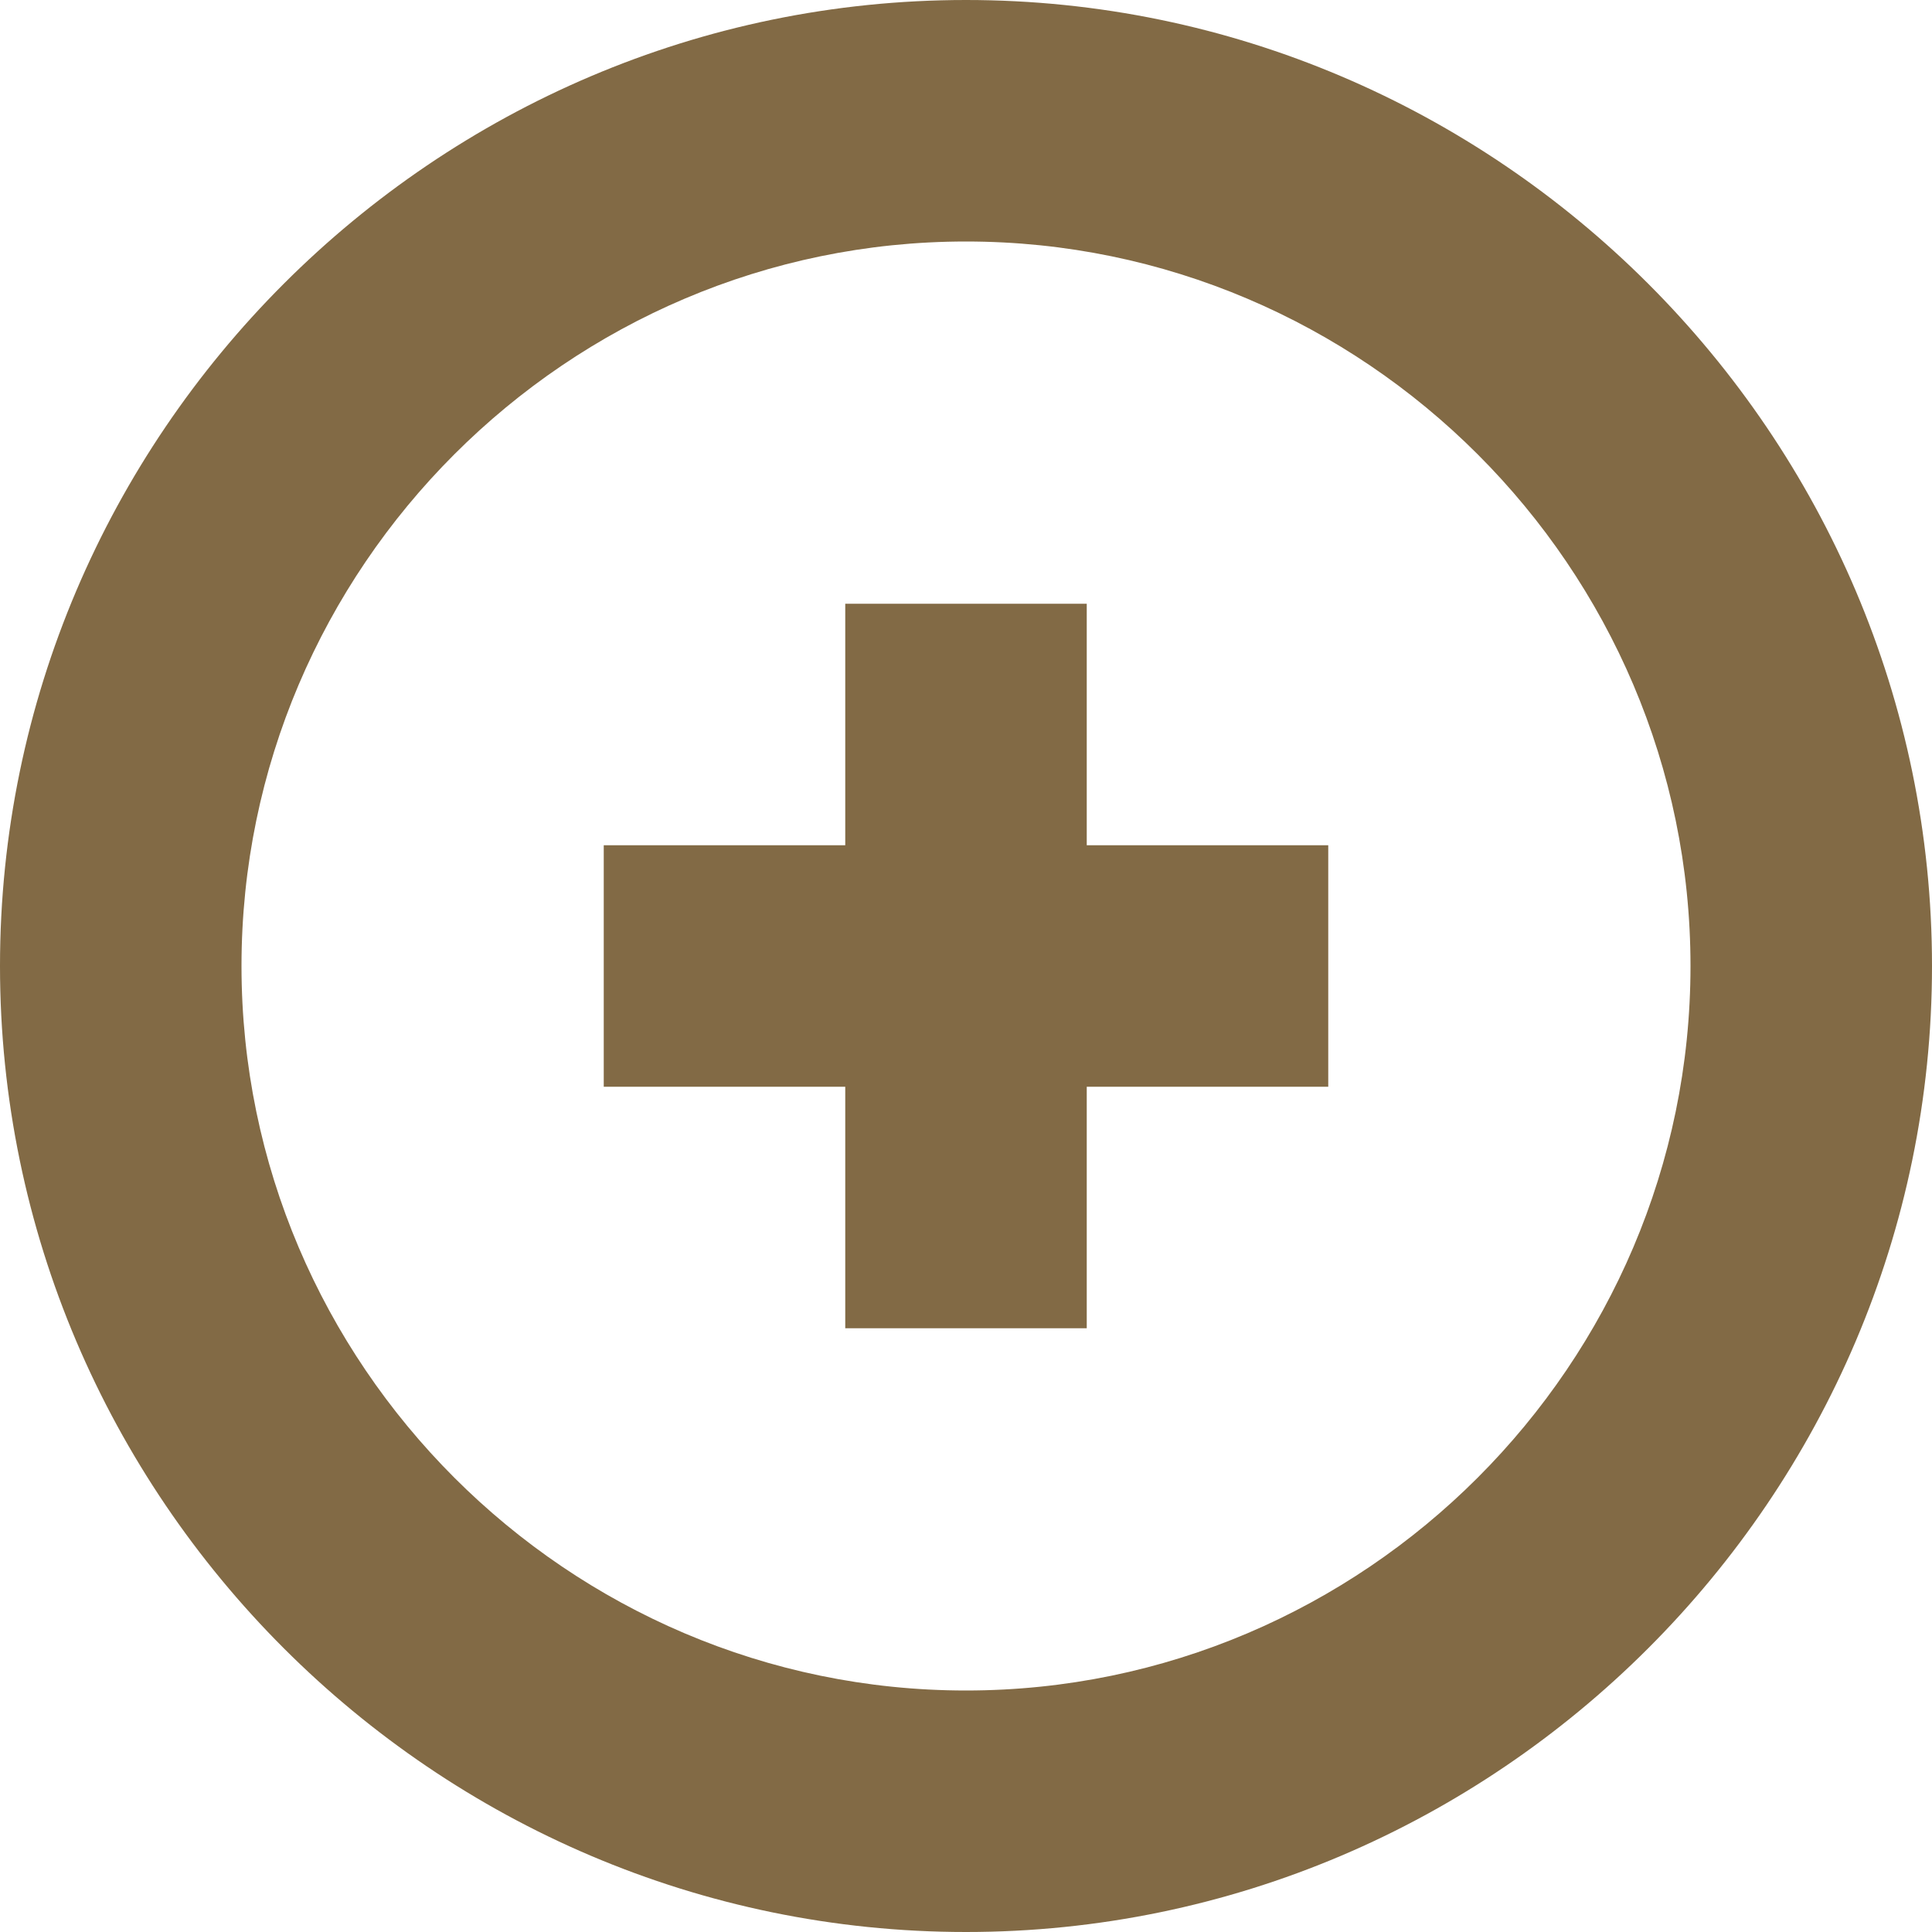 <?xml version="1.0" encoding="utf-8"?>
<!-- Generator: Adobe Illustrator 16.0.0, SVG Export Plug-In . SVG Version: 6.00 Build 0)  -->
<!DOCTYPE svg PUBLIC "-//W3C//DTD SVG 1.1//EN" "http://www.w3.org/Graphics/SVG/1.1/DTD/svg11.dtd">
<svg version="1.1" id="Layer_1" xmlns="http://www.w3.org/2000/svg" xmlns:xlink="http://www.w3.org/1999/xlink" x="0px" y="0px"
	 width="80px" height="80px" viewBox="0 0 80 80" enable-background="new 0 0 80 80" xml:space="preserve">
<g>
	<defs>
		<rect id="SVGID_1_" width="80" height="80"/>
	</defs>
	<clipPath id="SVGID_2_">
		<use xlink:href="#SVGID_1_"  overflow="visible"/>
	</clipPath>
	<path clip-path="url(#SVGID_2_)" fill="#826A45" d="M40,0C18,0,0,18,0,40s18,40,40,40s40-18,40-40S62,0,40,0 M40,70
		c-16.5,0-30-13.5-30-30s13.5-30,30-30s30,13.5,30,30S56.5,70,40,70"/>
	
		<line clip-path="url(#SVGID_2_)" fill="none" stroke="#826A45" stroke-width="10" stroke-miterlimit="10" x1="40" y1="55" x2="40" y2="25"/>
	
		<line clip-path="url(#SVGID_2_)" fill="none" stroke="#826A45" stroke-width="10" stroke-miterlimit="10" x1="55" y1="40" x2="25" y2="40"/>
</g>
</svg>
